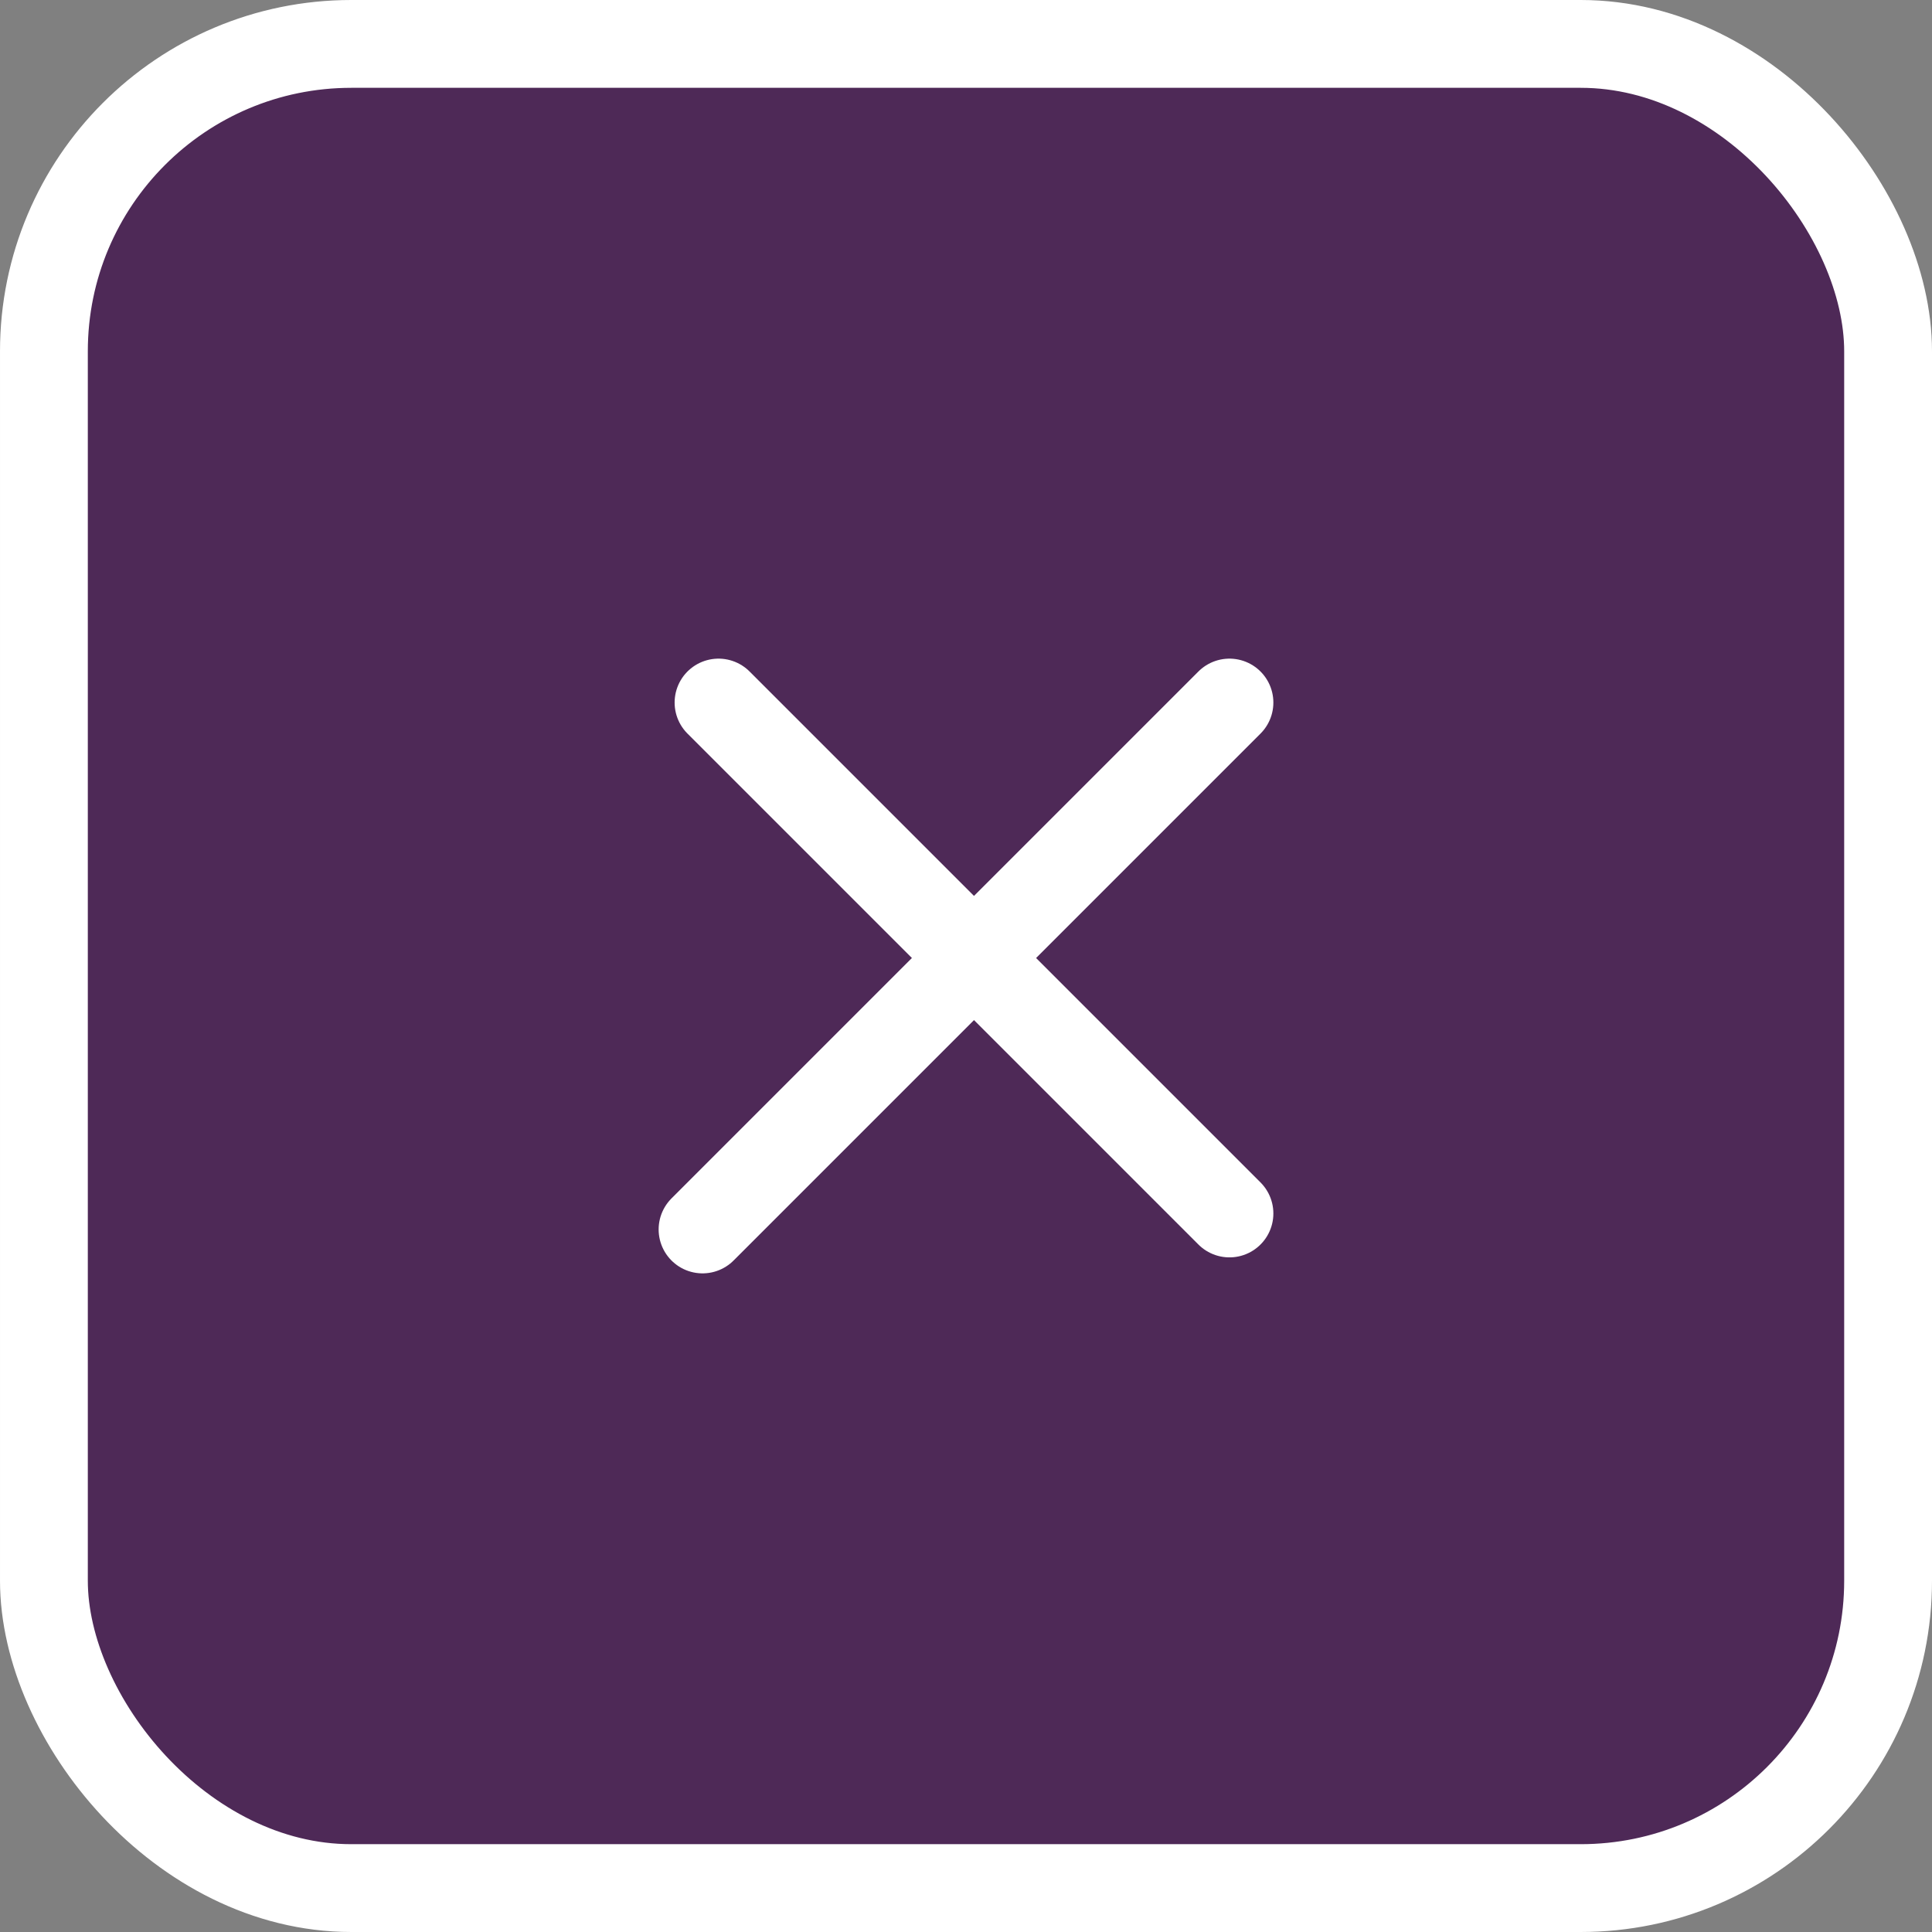 <svg width="44" height="44" viewBox="0 0 44 44" fill="none" xmlns="http://www.w3.org/2000/svg" stroke="#fff">
<rect x="0" y="0" width="44" height="44" fill="#808080" stroke="none"/>
<rect x="1" y="1" width="42" height="42" rx="7" stroke="white" fill="#4e2957" stroke-width="2"/>
<path d="M16 28L28 16" stroke="white" stroke-width="2" stroke-linecap="round" stroke-linejoin="round"/>
<path d="M16.364 16L28 27.636" stroke="white" stroke-width="2" stroke-linecap="round" stroke-linejoin="round"/>
</svg>

